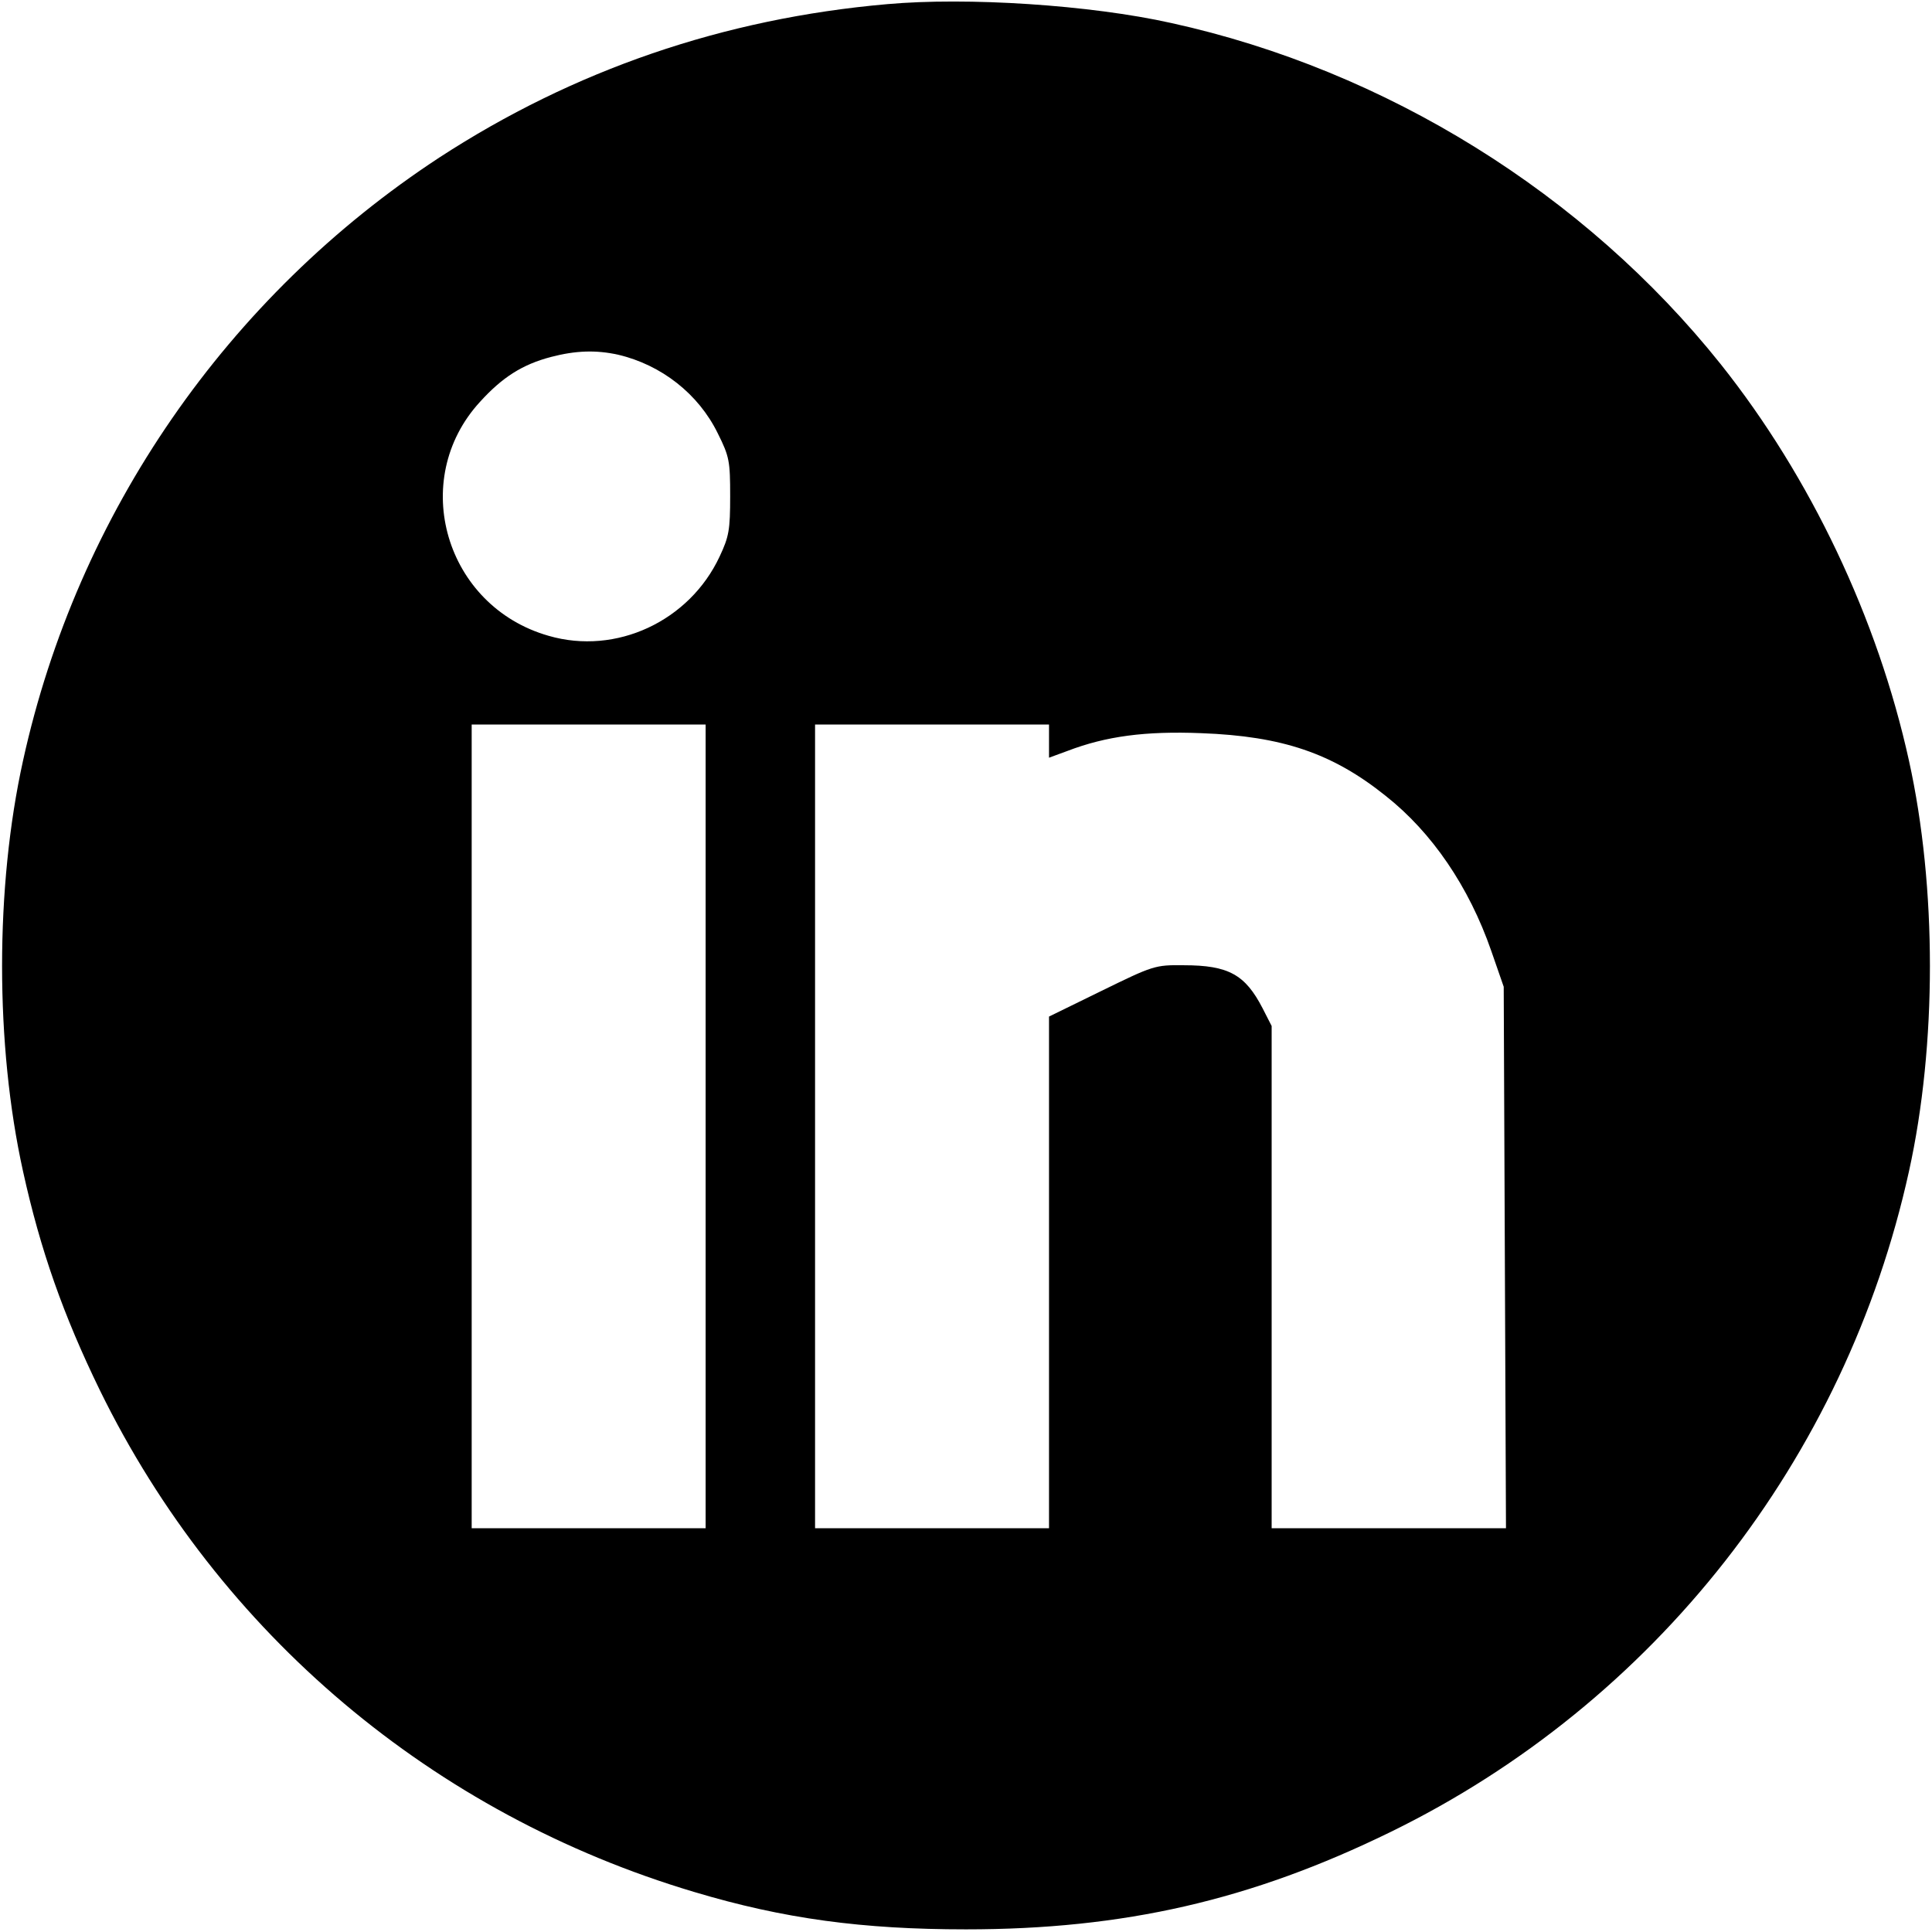 <?xml version="1.0" standalone="no"?>
<!DOCTYPE svg PUBLIC "-//W3C//DTD SVG 20010904//EN"
 "http://www.w3.org/TR/2001/REC-SVG-20010904/DTD/svg10.dtd">
<svg version="1.0" xmlns="http://www.w3.org/2000/svg"
 width="512pt" height="512pt" viewBox="0 0 512 512"
 preserveAspectRatio="xMidYMid meet">

<g transform="translate(0,512) scale(0.1,-0.1)"
fill="#000000" stroke="none">
<path d="M2351 5109 c-434 -38 -831 -175 -1186 -406 -562 -368 -960 -943
-1104 -1599 -74 -335 -74 -753 0 -1088 46 -209 107 -382 204 -581 316 -645
883 -1123 1575 -1329 237 -71 446 -99 720 -99 418 0 755 77 1125 258 700 342
1206 988 1374 1751 74 335 74 753 0 1088 -83 377 -261 752 -499 1051 -360 451
-887 779 -1456 904 -215 48 -541 69 -753 50z m-713 -929 c115 -27 213 -104
264 -208 31 -62 33 -74 33 -167 0 -89 -3 -107 -28 -160 -80 -171 -274 -262
-453 -210 -274 78 -372 413 -182 620 59 65 112 99 188 119 65 17 119 19 178 6z
m232 -2045 l0 -1065 -310 0 -310 0 0 1065 0 1065 310 0 310 0 0 -1065z m910
1021 l0 -44 49 18 c102 39 206 53 355 47 214 -8 347 -53 488 -166 123 -97 221
-241 280 -411 l33 -95 3 -717 3 -718 -311 0 -310 0 0 665 0 666 -24 47 c-46
89 -90 114 -209 114 -76 1 -81 -1 -218 -68 l-139 -68 0 -678 0 -678 -310 0
-310 0 0 1065 0 1065 310 0 310 0 0 -44z"/>
</g>
</svg>
